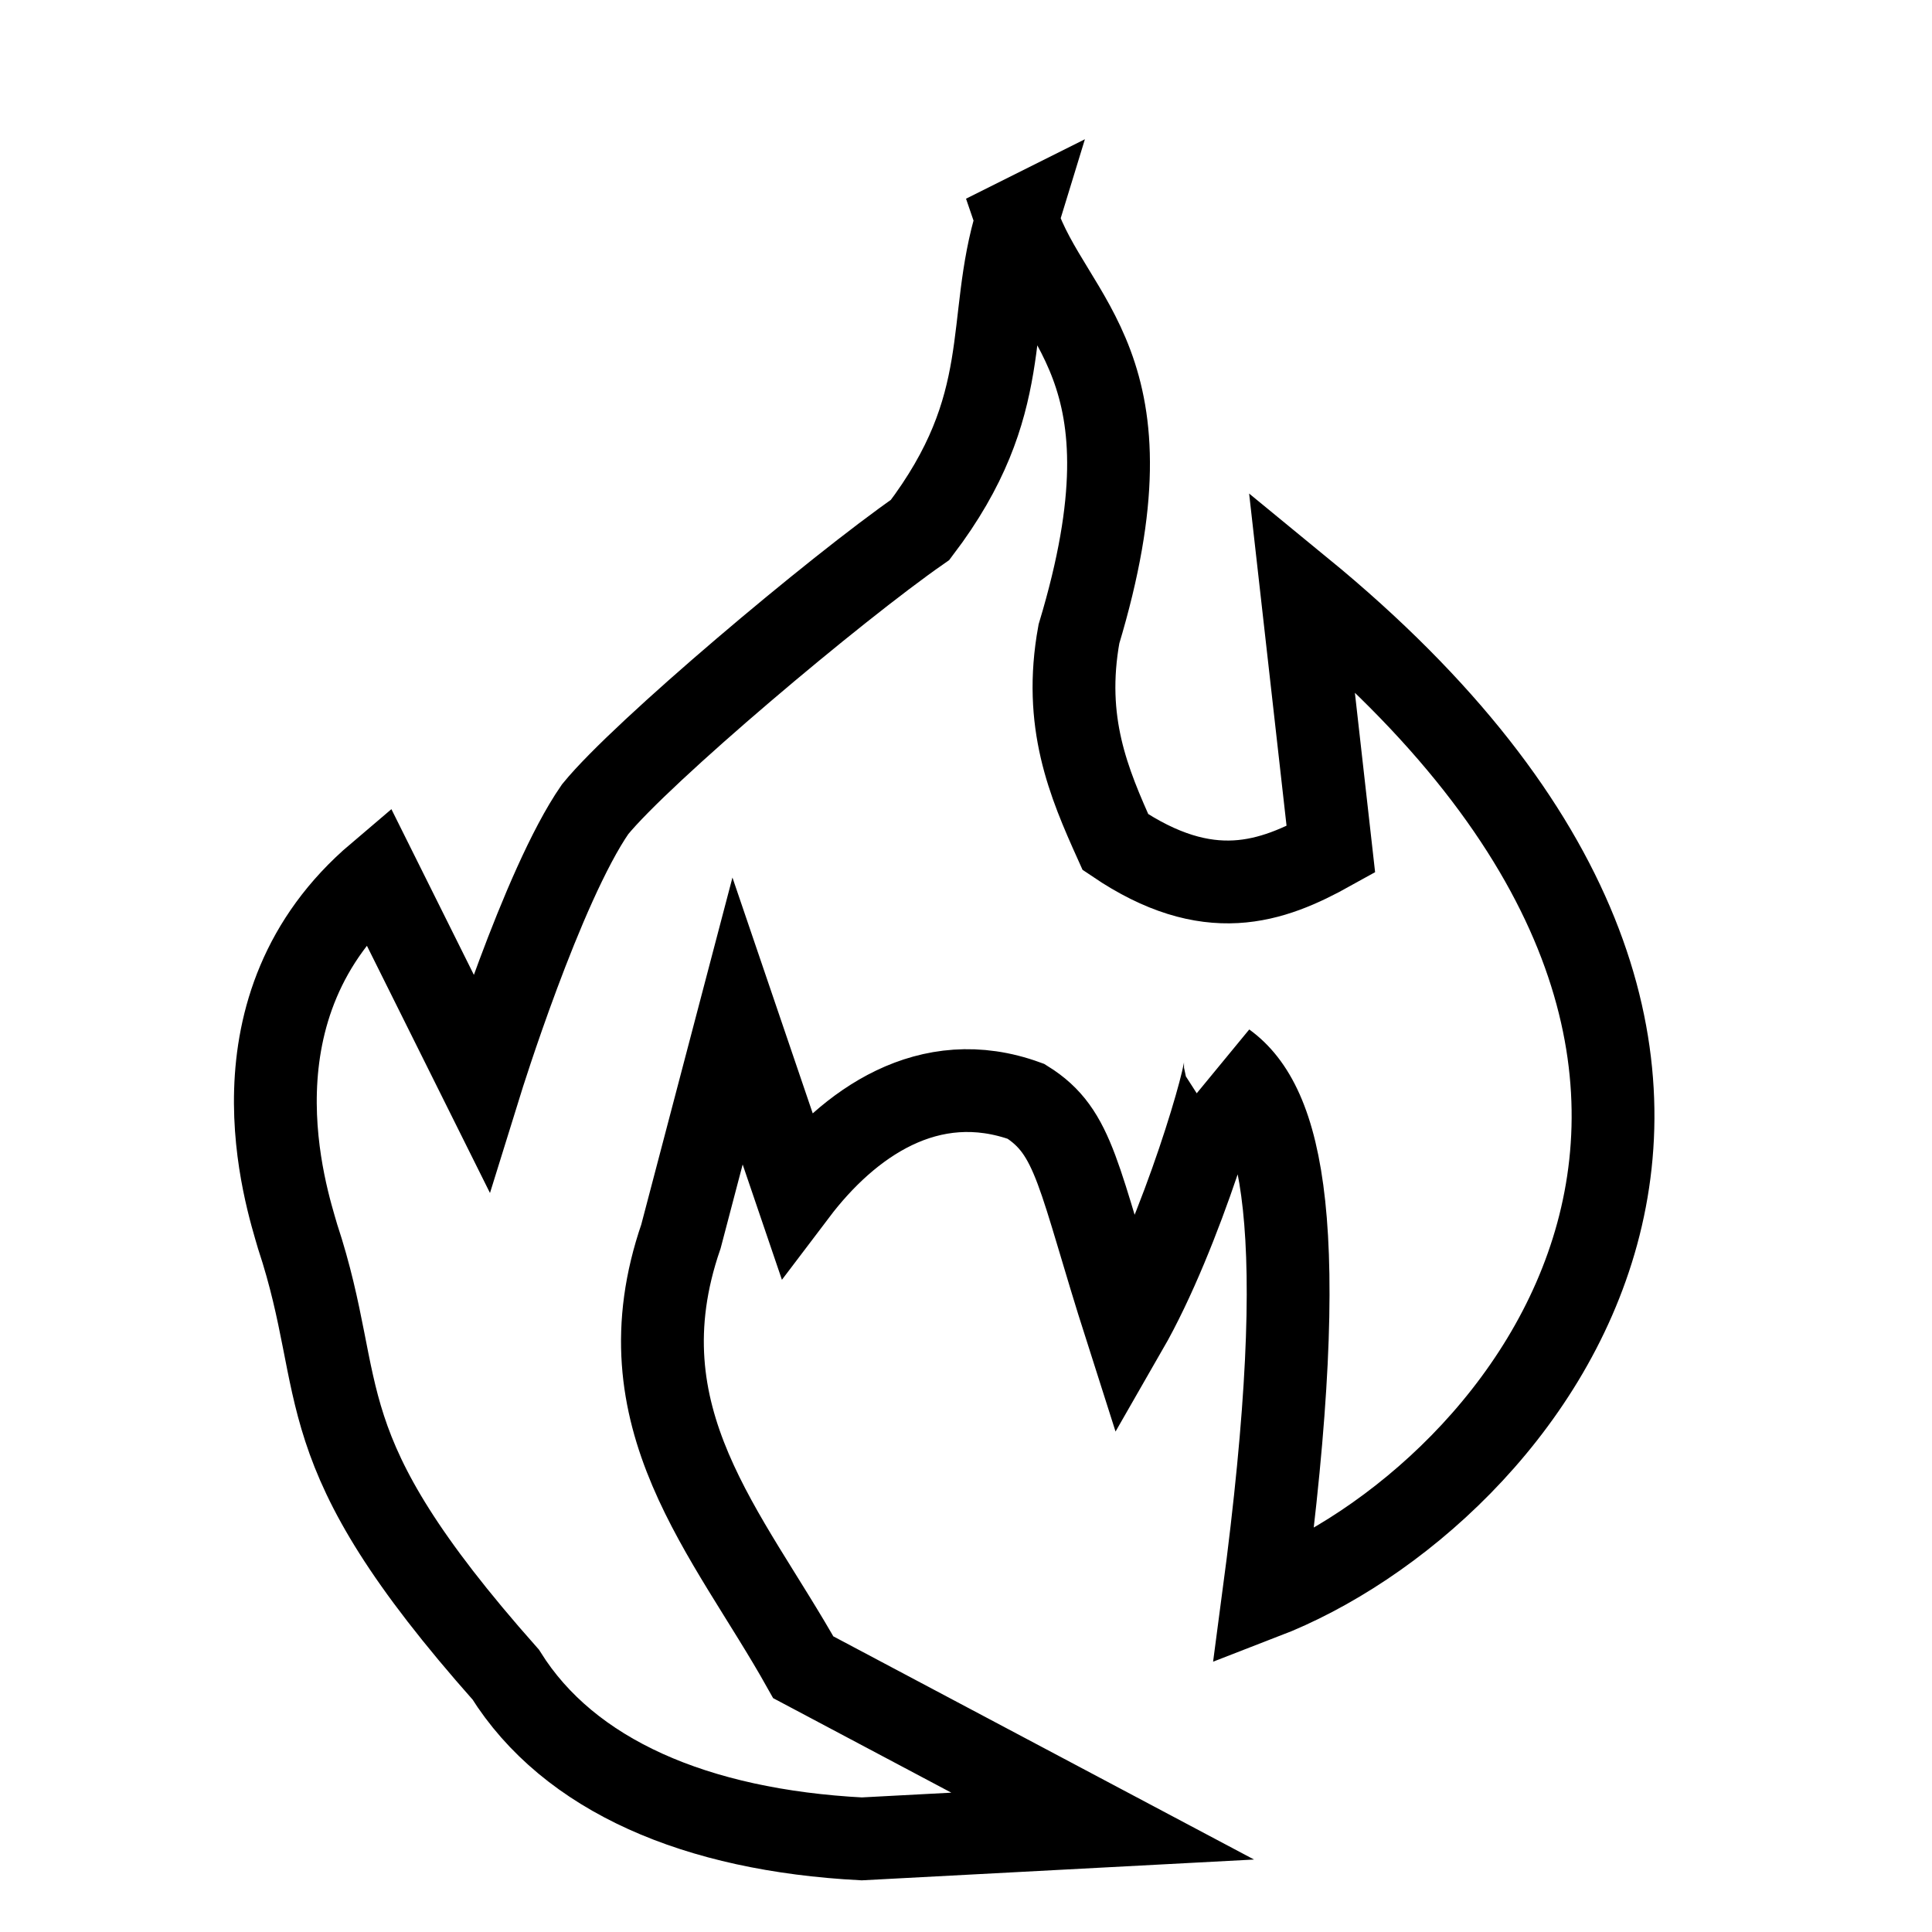 <?xml version="1.0" encoding="UTF-8" standalone="no"?>
<!-- Created with Inkscape (http://www.inkscape.org/) -->

<svg
   xmlns:dc="http://purl.org/dc/elements/1.1/"
   xmlns:cc="http://creativecommons.org/ns#"
   xmlns:rdf="http://www.w3.org/1999/02/22-rdf-syntax-ns#"
   xmlns:svg="http://www.w3.org/2000/svg"
   xmlns="http://www.w3.org/2000/svg"
   xmlns:sodipodi="http://sodipodi.sourceforge.net/DTD/sodipodi-0.dtd"
   xmlns:inkscape="http://www.inkscape.org/namespaces/inkscape"
   width="70mm"
   height="70mm"
   viewBox="0 0 70 70"
   version="1.1"
   id="svg872"
   inkscape:version="0.92.3 (2405546, 2018-03-11)"
   sodipodi:docname="fire.svg">
  <defs
     id="defs866" />
  <sodipodi:namedview
     id="base"
     pagecolor="#ffffff"
     bordercolor="#666666"
     borderopacity="1.0"
     inkscape:pageopacity="0.0"
     inkscape:pageshadow="2"
     inkscape:zoom="2"
     inkscape:cx="136.0938"
     inkscape:cy="100.0911"
     inkscape:document-units="mm"
     inkscape:current-layer="layer1"
     showgrid="false"
     inkscape:window-width="2560"
     inkscape:window-height="1387"
     inkscape:window-x="-8"
     inkscape:window-y="-8"
     inkscape:window-maximized="1" />
  <g
     inkscape:label="Layer 1"
     inkscape:groupmode="layer"
     id="layer1"
     transform="translate(0,-227)">
    <path
       style="fill:none;stroke:#000000;stroke-width:3;stroke-linecap:butt;stroke-linejoin:miter;stroke-miterlimit:4;stroke-dasharray:none;stroke-opacity:1"
       d="m 36.843,234.955 c 1.279,3.755 5.194,5.246 2.249,15.015 -0.581,3.195 0.35,5.381 1.323,7.541 3.368,2.279 5.653,1.462 7.805,0.265 l -1.058,-9.393 c 20.924,17.157 8.093,32.854 -1.389,36.513 1.804,-13.571 0.661,-17.899 -1.389,-19.381 0.167,0.156 -1.56,6.156 -3.572,9.657 -1.77,-5.541 -1.84,-7.151 -3.638,-8.268 -3.522,-1.283 -6.44,0.805 -8.334,3.307 l -2.117,-6.218 -2.051,7.805 c -2.266,6.578 1.712,10.752 4.432,15.61 l 10.848,5.755 -8.731,0.463 c -5.999,-0.313 -10.603,-2.289 -12.898,-5.953 -7.406,-8.345 -5.642,-10.128 -7.541,-15.875 -0.401,-1.393 -2.702,-8.332 2.91,-13.097 l 3.737,7.507 c 0,0 2.204,-7.101 4.134,-9.888 1.694,-2.078 8.699,-7.981 11.774,-10.12 3.471,-4.571 2.354,-7.502 3.506,-11.245 z"
       id="path2790"
       inkscape:connector-curvature="0"
       sodipodi:nodetypes="cccccccccccccccccccccc" />
  </g>
</svg>
